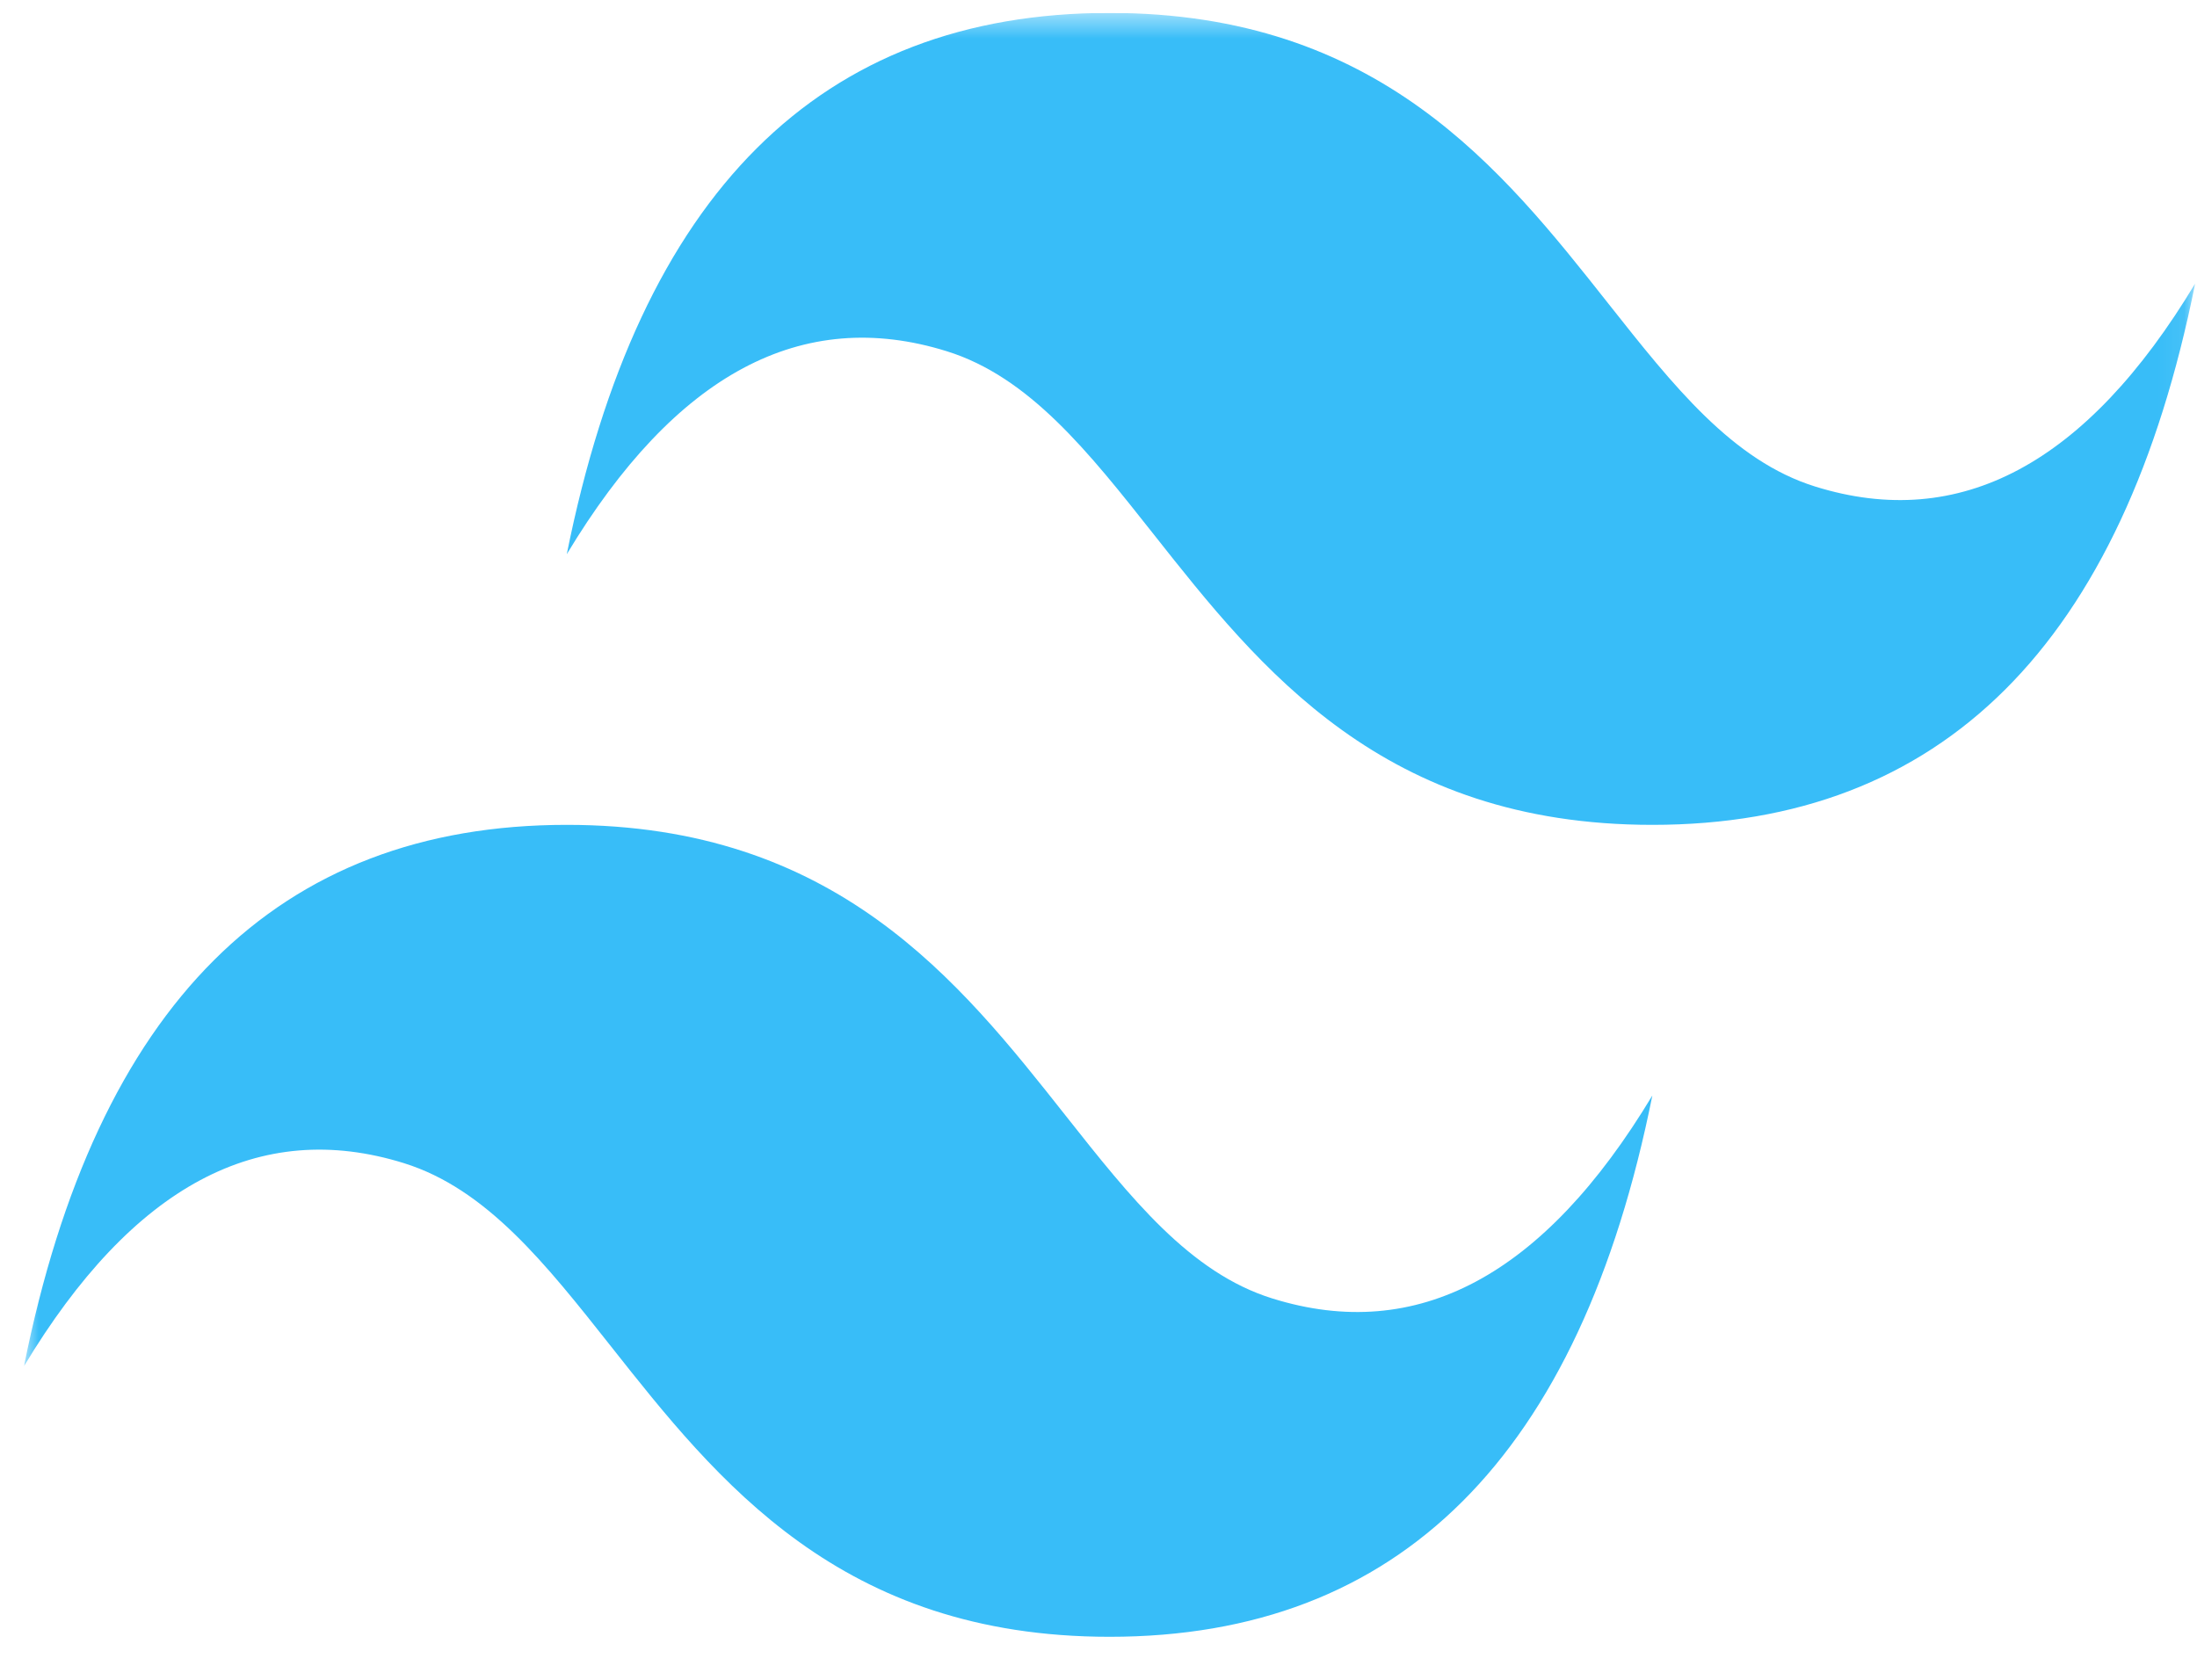 <svg width="85" height="65" viewBox="0 0 85 65" fill="none" xmlns="http://www.w3.org/2000/svg">
<g clip-path="url(#clip0_1656_1952)">
<mask id="mask0_1656_1952" style="mask-type:luminance" maskUnits="userSpaceOnUse" x="0" y="0" width="85" height="65">
<path d="M0.928 0.5H84.928V64.5H0.928V0.5Z" fill="white"/>
</mask>
<g mask="url(#mask0_1656_1952)">
<path fill-rule="evenodd" clip-rule="evenodd" d="M42.928 0.5C31.729 0.5 24.729 7.482 21.928 21.445C26.128 14.464 31.029 11.845 36.629 13.591C39.824 14.586 42.107 17.477 44.635 20.675C48.752 25.887 53.519 31.918 63.928 31.918C75.129 31.918 82.129 24.936 84.928 10.973C80.728 17.954 75.829 20.573 70.228 18.827C67.033 17.832 64.75 14.941 62.222 11.743C58.105 6.532 53.338 0.5 42.928 0.5ZM21.928 31.918C10.729 31.918 3.728 38.9 0.928 52.864C5.128 45.882 10.028 43.264 15.629 45.009C18.824 46.006 21.107 48.896 23.635 52.094C27.753 57.305 32.519 63.336 42.928 63.336C54.129 63.336 61.129 56.355 63.928 42.391C59.728 49.373 54.828 51.991 49.228 50.245C46.033 49.251 43.75 46.359 41.222 43.161C37.105 37.95 32.338 31.918 21.928 31.918Z" fill="#38BDF8"/>
</g>
</g>
<defs>
<clipPath id="clip0_1656_1952">
<rect width="84" height="64" fill="white" transform="translate(0.928 0.5)"/>
</clipPath>
</defs>
</svg>

